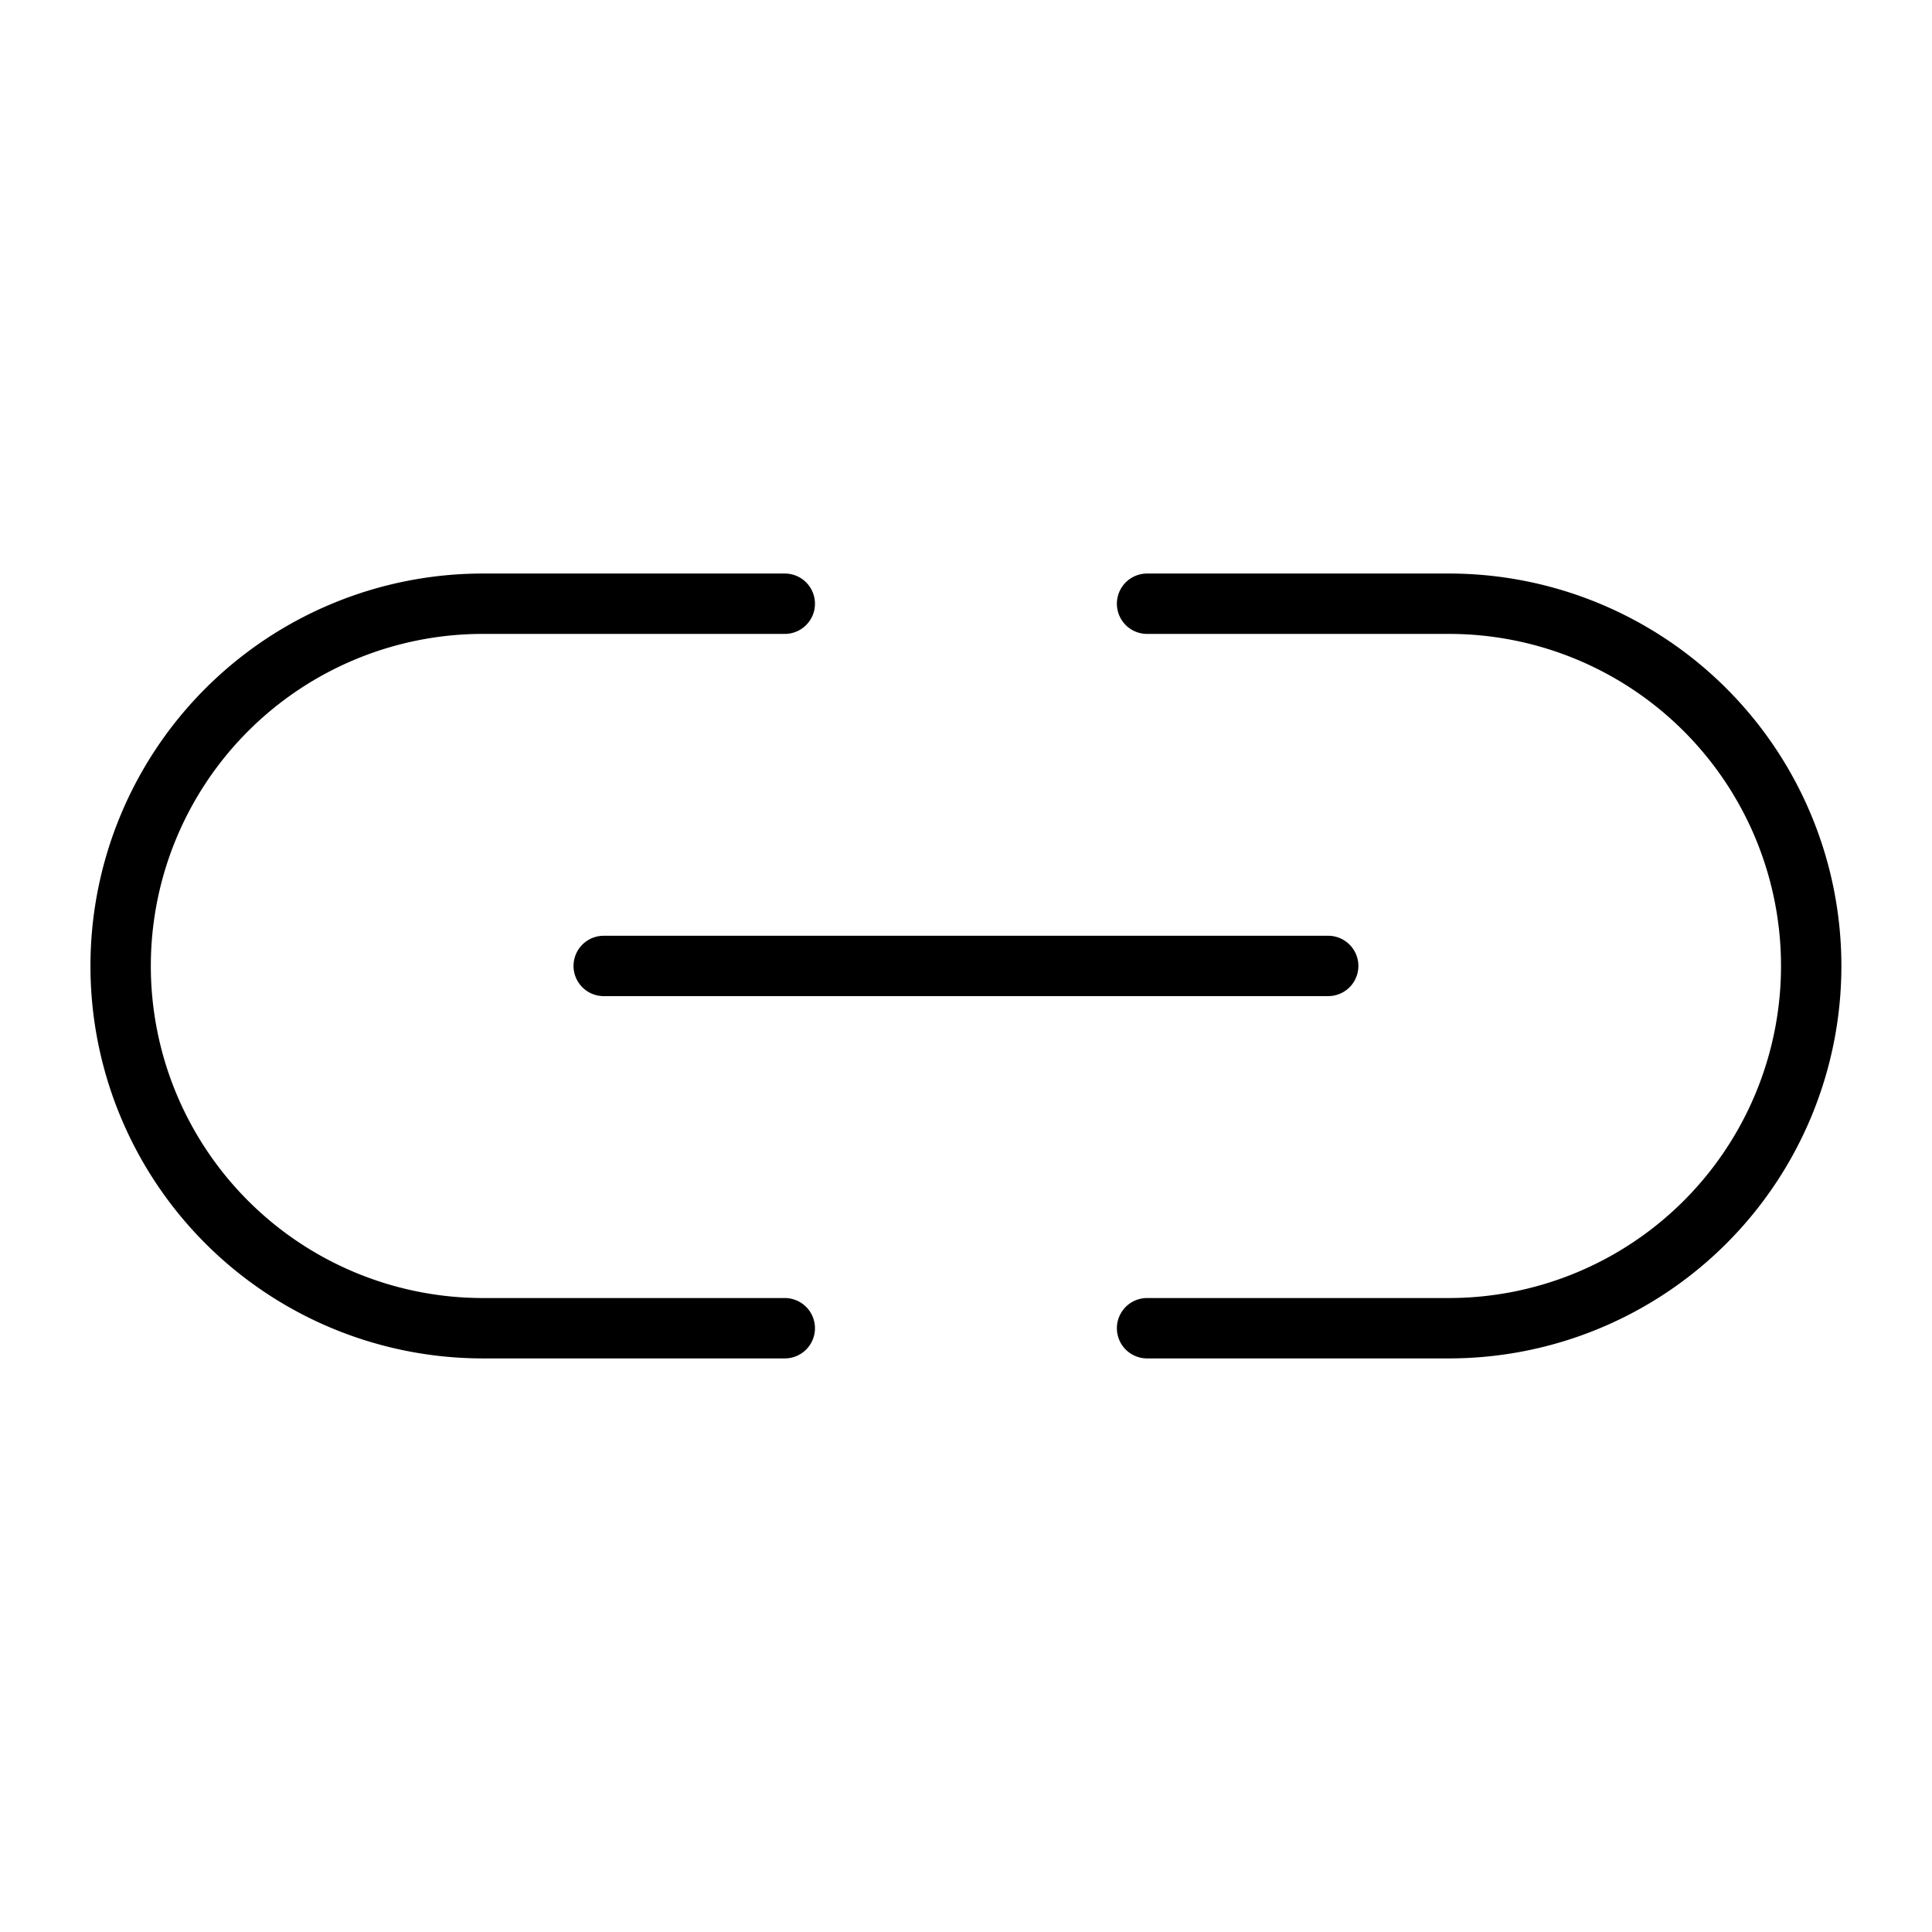 <svg id="Raw" xmlns="http://www.w3.org/2000/svg" viewBox="0 0 256 256">
  <rect width="256" height="256" fill="none"/>
  <line x1="79.993" y1="127.992" x2="175.993" y2="127.992" fill="none" stroke="#000" stroke-linecap="round" stroke-linejoin="round" stroke-width="8"/>
  <path d="M103.986,175.996h-40a48,48,0,0,1,0-96h40" fill="none" stroke="#000" stroke-linecap="round" stroke-linejoin="round" stroke-width="8"/>
  <path d="M151.993,175.996h40a48,48,0,0,0,0-96h-40" fill="none" stroke="#000" stroke-linecap="round" stroke-linejoin="round" stroke-width="8"/>
</svg>
